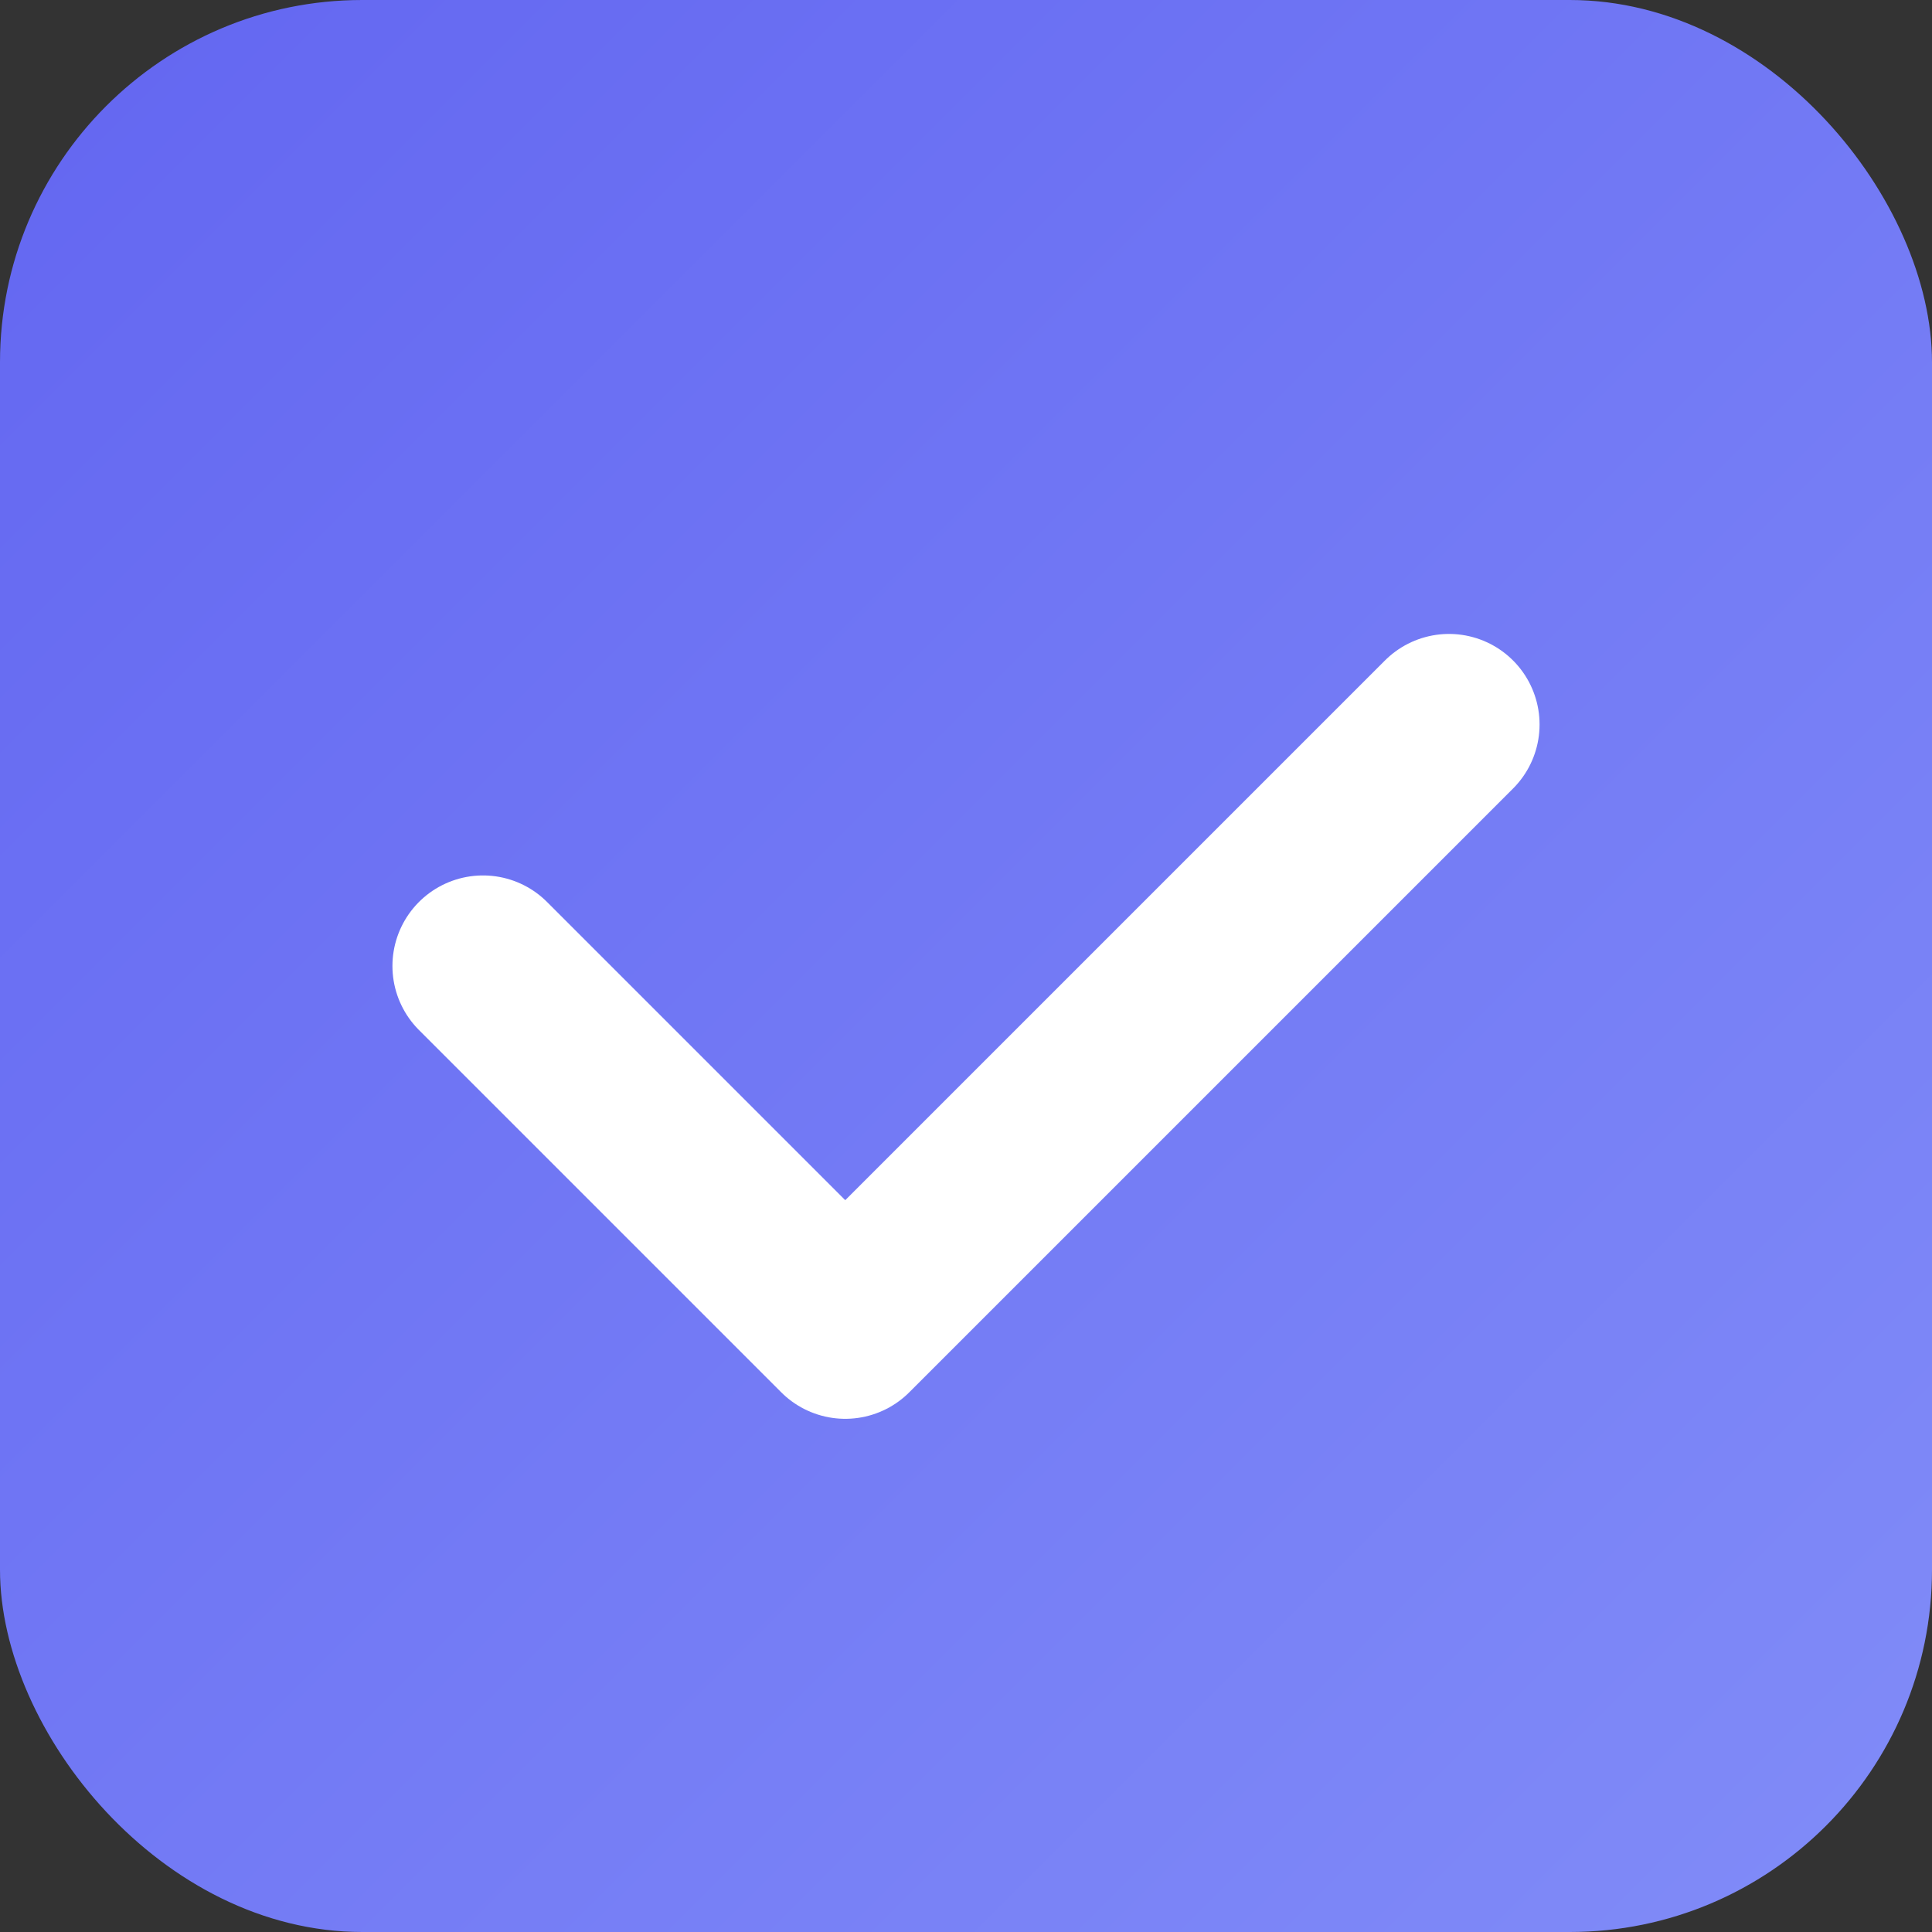 <svg width="32" height="32" viewBox="0 0 32 32" xmlns="http://www.w3.org/2000/svg">
  <rect x="0" y="0" width="32" height="32" fill="#333333" stroke="none"/>
  <defs>
    <!-- Simplified gradient for small size -->
    <linearGradient id="faviconGrad" x1="0%" y1="0%" x2="100%" y2="100%">
      <stop offset="0%" style="stop-color:#6366f1;stop-opacity:1" />
      <stop offset="100%" style="stop-color:#818cf8;stop-opacity:1" />
    </linearGradient>
  </defs>

  <!-- Simple square background -->
  <rect x="0" y="0" width="32" height="32" rx="6" ry="6"
        fill="url(#faviconGrad)"/>

  <!-- Simplified checkmark optimized for small size -->
  <path d="M8 16 L 14 22 L 24 12"
        stroke="#ffffff"
        stroke-width="3"
        stroke-linecap="round"
        stroke-linejoin="round"
        fill="none"/>
</svg>